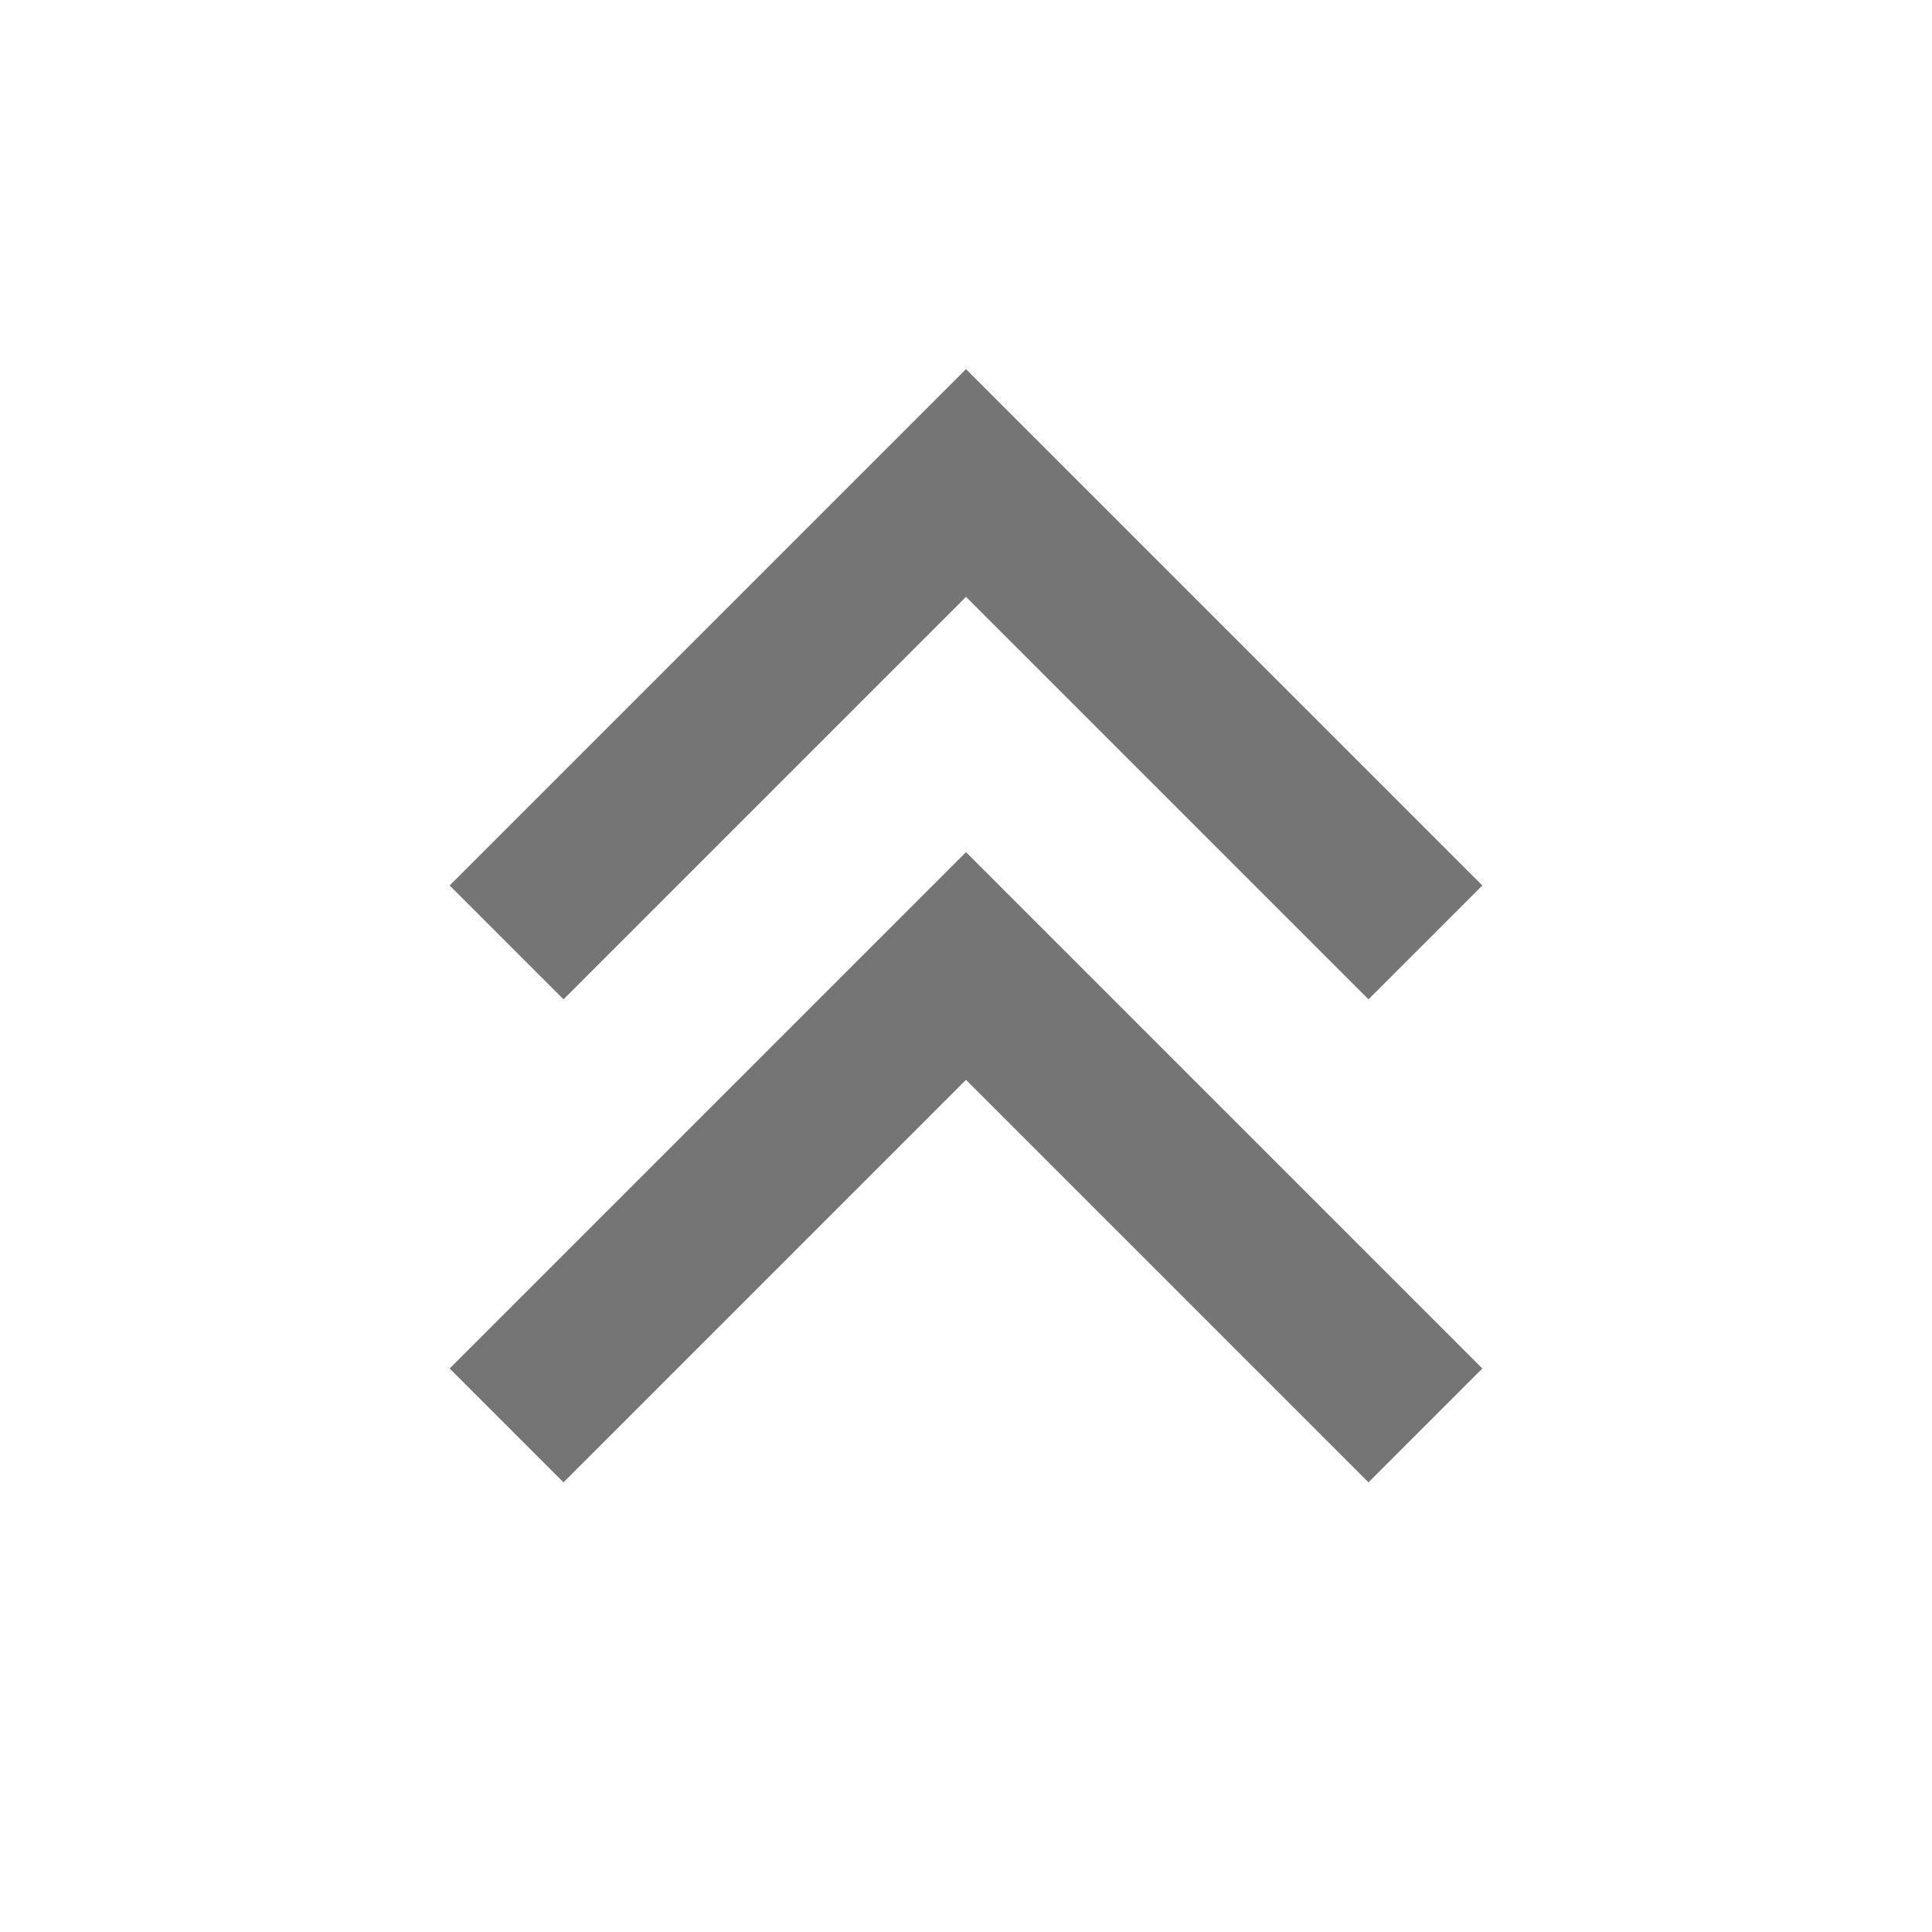 <svg aria-labelledby="chevronsUpIconTitle" color="#757575" fill="none" height="24px" role="img" stroke="#757575" stroke-linecap="square" stroke-linejoin="miter" stroke-width="2" viewBox="0 0 24 24" width="24px" xmlns="http://www.w3.org/2000/svg">
 <title id="chevronsUpIconTitle">Chevrons Up</title>
 <polyline points="7 11 12 6 17 11 17 11"/>
 <polyline points="7 17 12 12 17 17 17 17"/>
</svg>